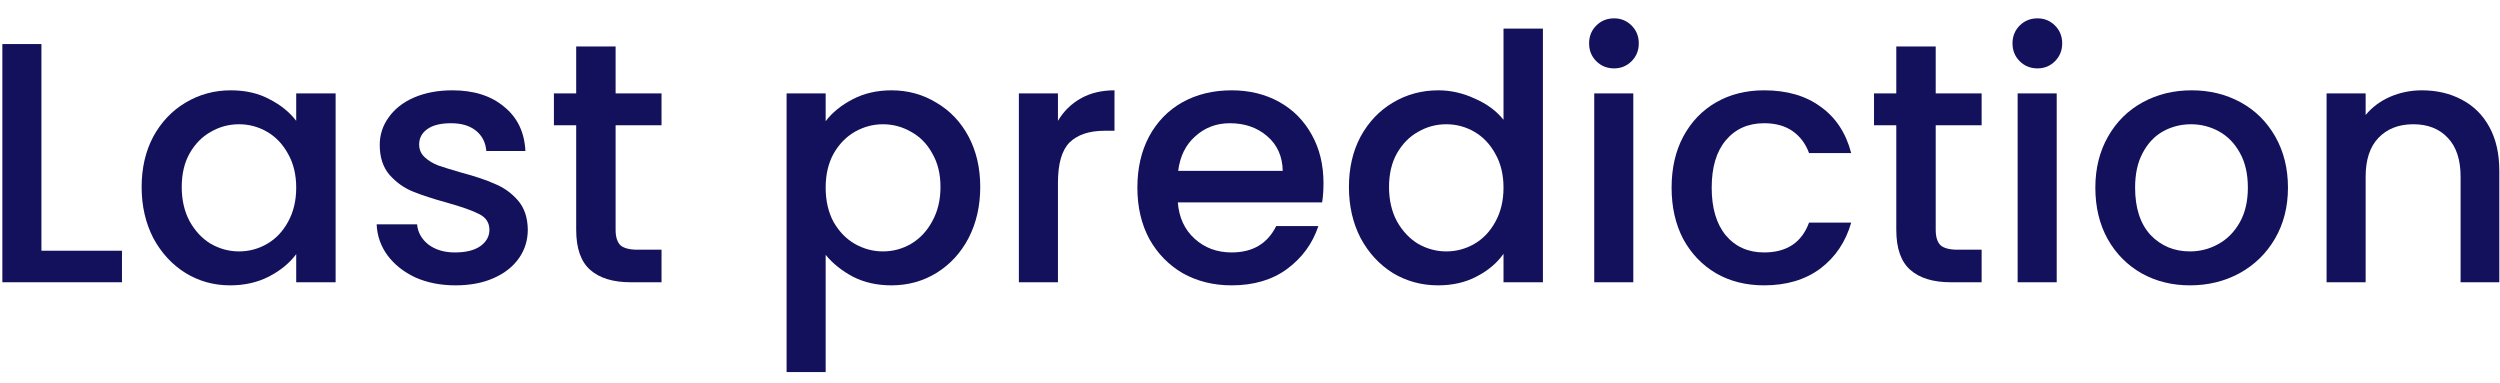 <svg width="124" height="19" viewBox="0 0 124 19" fill="none" xmlns="http://www.w3.org/2000/svg">
<path d="M2.055 12.436H6.05V14H0.117V2.185H2.055V12.436Z" fill="#13115B"/>
<path d="M7.025 9.274C7.025 8.333 7.218 7.5 7.603 6.775C8 6.05 8.532 5.489 9.201 5.092C9.881 4.684 10.629 4.48 11.445 4.48C12.182 4.48 12.822 4.627 13.366 4.922C13.921 5.205 14.363 5.562 14.692 5.993V4.633H16.647V14H14.692V12.606C14.363 13.048 13.916 13.416 13.349 13.711C12.782 14.006 12.136 14.153 11.411 14.153C10.606 14.153 9.87 13.949 9.201 13.541C8.532 13.122 8 12.544 7.603 11.807C7.218 11.059 7.025 10.215 7.025 9.274ZM14.692 9.308C14.692 8.662 14.556 8.101 14.284 7.625C14.023 7.149 13.678 6.786 13.247 6.537C12.816 6.288 12.352 6.163 11.853 6.163C11.354 6.163 10.89 6.288 10.459 6.537C10.028 6.775 9.677 7.132 9.405 7.608C9.144 8.073 9.014 8.628 9.014 9.274C9.014 9.92 9.144 10.487 9.405 10.974C9.677 11.461 10.028 11.835 10.459 12.096C10.901 12.345 11.366 12.47 11.853 12.47C12.352 12.47 12.816 12.345 13.247 12.096C13.678 11.847 14.023 11.484 14.284 11.008C14.556 10.521 14.692 9.954 14.692 9.308Z" fill="#13115B"/>
<path d="M22.592 14.153C21.856 14.153 21.193 14.023 20.603 13.762C20.025 13.49 19.566 13.127 19.226 12.674C18.886 12.21 18.705 11.694 18.682 11.127H20.688C20.722 11.524 20.909 11.858 21.249 12.13C21.601 12.391 22.037 12.521 22.558 12.521C23.102 12.521 23.522 12.419 23.816 12.215C24.122 12 24.275 11.728 24.275 11.399C24.275 11.048 24.105 10.787 23.765 10.617C23.437 10.447 22.91 10.26 22.184 10.056C21.482 9.863 20.909 9.676 20.467 9.495C20.025 9.314 19.64 9.036 19.311 8.662C18.994 8.288 18.835 7.795 18.835 7.183C18.835 6.684 18.983 6.231 19.277 5.823C19.572 5.404 19.991 5.075 20.535 4.837C21.091 4.599 21.725 4.48 22.439 4.48C23.505 4.48 24.36 4.752 25.006 5.296C25.664 5.829 26.015 6.56 26.06 7.489H24.122C24.088 7.07 23.918 6.735 23.612 6.486C23.306 6.237 22.893 6.112 22.371 6.112C21.861 6.112 21.47 6.208 21.198 6.401C20.926 6.594 20.79 6.849 20.79 7.166C20.79 7.415 20.881 7.625 21.062 7.795C21.244 7.965 21.465 8.101 21.725 8.203C21.986 8.294 22.371 8.413 22.881 8.56C23.561 8.741 24.117 8.928 24.547 9.121C24.989 9.302 25.369 9.574 25.686 9.937C26.004 10.3 26.168 10.781 26.179 11.382C26.179 11.915 26.032 12.391 25.737 12.81C25.443 13.229 25.023 13.558 24.479 13.796C23.947 14.034 23.318 14.153 22.592 14.153Z" fill="#13115B"/>
<path d="M30.534 6.214V11.399C30.534 11.751 30.614 12.005 30.772 12.164C30.942 12.312 31.226 12.385 31.622 12.385H32.812V14H31.282C30.41 14 29.741 13.796 29.276 13.388C28.812 12.98 28.579 12.317 28.579 11.399V6.214H27.474V4.633H28.579V2.304H30.534V4.633H32.812V6.214H30.534Z" fill="#13115B"/>
<path d="M40.953 6.01C41.281 5.579 41.729 5.217 42.296 4.922C42.862 4.627 43.503 4.48 44.217 4.48C45.033 4.48 45.775 4.684 46.444 5.092C47.124 5.489 47.656 6.05 48.042 6.775C48.427 7.5 48.62 8.333 48.62 9.274C48.62 10.215 48.427 11.059 48.042 11.807C47.656 12.544 47.124 13.122 46.444 13.541C45.775 13.949 45.033 14.153 44.217 14.153C43.503 14.153 42.868 14.011 42.313 13.728C41.757 13.434 41.304 13.071 40.953 12.64V18.454H39.015V4.633H40.953V6.01ZM46.648 9.274C46.648 8.628 46.512 8.073 46.24 7.608C45.979 7.132 45.628 6.775 45.186 6.537C44.755 6.288 44.29 6.163 43.792 6.163C43.304 6.163 42.84 6.288 42.398 6.537C41.967 6.786 41.616 7.149 41.344 7.625C41.083 8.101 40.953 8.662 40.953 9.308C40.953 9.954 41.083 10.521 41.344 11.008C41.616 11.484 41.967 11.847 42.398 12.096C42.84 12.345 43.304 12.47 43.792 12.47C44.29 12.47 44.755 12.345 45.186 12.096C45.628 11.835 45.979 11.461 46.24 10.974C46.512 10.487 46.648 9.92 46.648 9.274Z" fill="#13115B"/>
<path d="M52.474 5.993C52.758 5.517 53.132 5.149 53.596 4.888C54.072 4.616 54.633 4.48 55.279 4.48V6.486H54.786C54.027 6.486 53.449 6.679 53.052 7.064C52.667 7.449 52.474 8.118 52.474 9.07V14H50.536V4.633H52.474V5.993Z" fill="#13115B"/>
<path d="M65.645 9.087C65.645 9.438 65.623 9.756 65.578 10.039H58.42C58.477 10.787 58.755 11.388 59.254 11.841C59.752 12.294 60.364 12.521 61.09 12.521C62.132 12.521 62.869 12.085 63.3 11.212H65.391C65.107 12.073 64.591 12.782 63.843 13.337C63.107 13.881 62.189 14.153 61.09 14.153C60.194 14.153 59.389 13.955 58.675 13.558C57.973 13.15 57.417 12.584 57.01 11.858C56.613 11.121 56.414 10.271 56.414 9.308C56.414 8.345 56.607 7.5 56.992 6.775C57.389 6.038 57.939 5.472 58.642 5.075C59.355 4.678 60.172 4.48 61.09 4.48C61.974 4.48 62.761 4.673 63.453 5.058C64.144 5.443 64.682 5.987 65.067 6.69C65.453 7.381 65.645 8.18 65.645 9.087ZM63.623 8.475C63.611 7.761 63.356 7.189 62.858 6.758C62.359 6.327 61.741 6.112 61.005 6.112C60.336 6.112 59.764 6.327 59.288 6.758C58.812 7.177 58.528 7.75 58.438 8.475H63.623Z" fill="#13115B"/>
<path d="M66.907 9.274C66.907 8.333 67.099 7.5 67.485 6.775C67.881 6.05 68.414 5.489 69.083 5.092C69.763 4.684 70.516 4.48 71.344 4.48C71.956 4.48 72.556 4.616 73.146 4.888C73.746 5.149 74.222 5.5 74.574 5.942V1.42H76.529V14H74.574V12.589C74.256 13.043 73.814 13.416 73.248 13.711C72.692 14.006 72.052 14.153 71.327 14.153C70.511 14.153 69.763 13.949 69.083 13.541C68.414 13.122 67.881 12.544 67.485 11.807C67.099 11.059 66.907 10.215 66.907 9.274ZM74.574 9.308C74.574 8.662 74.438 8.101 74.166 7.625C73.905 7.149 73.559 6.786 73.129 6.537C72.698 6.288 72.233 6.163 71.735 6.163C71.236 6.163 70.771 6.288 70.341 6.537C69.91 6.775 69.559 7.132 69.287 7.608C69.026 8.073 68.896 8.628 68.896 9.274C68.896 9.92 69.026 10.487 69.287 10.974C69.559 11.461 69.91 11.835 70.341 12.096C70.783 12.345 71.247 12.47 71.735 12.47C72.233 12.47 72.698 12.345 73.129 12.096C73.559 11.847 73.905 11.484 74.166 11.008C74.438 10.521 74.574 9.954 74.574 9.308Z" fill="#13115B"/>
<path d="M80.06 3.392C79.709 3.392 79.414 3.273 79.176 3.035C78.938 2.797 78.819 2.502 78.819 2.151C78.819 1.8 78.938 1.505 79.176 1.267C79.414 1.029 79.709 0.91 80.06 0.91C80.4 0.91 80.689 1.029 80.927 1.267C81.165 1.505 81.284 1.8 81.284 2.151C81.284 2.502 81.165 2.797 80.927 3.035C80.689 3.273 80.4 3.392 80.06 3.392ZM81.012 4.633V14H79.074V4.633H81.012Z" fill="#13115B"/>
<path d="M82.911 9.308C82.911 8.345 83.103 7.5 83.489 6.775C83.885 6.038 84.429 5.472 85.121 5.075C85.812 4.678 86.605 4.48 87.501 4.48C88.634 4.48 89.569 4.752 90.306 5.296C91.054 5.829 91.558 6.594 91.819 7.591H89.728C89.558 7.126 89.286 6.764 88.912 6.503C88.538 6.242 88.067 6.112 87.501 6.112C86.707 6.112 86.073 6.395 85.597 6.962C85.132 7.517 84.9 8.299 84.9 9.308C84.9 10.317 85.132 11.104 85.597 11.671C86.073 12.238 86.707 12.521 87.501 12.521C88.623 12.521 89.365 12.028 89.728 11.042H91.819C91.547 11.994 91.037 12.754 90.289 13.32C89.541 13.876 88.611 14.153 87.501 14.153C86.605 14.153 85.812 13.955 85.121 13.558C84.429 13.15 83.885 12.584 83.489 11.858C83.103 11.121 82.911 10.271 82.911 9.308Z" fill="#13115B"/>
<path d="M96.011 6.214V11.399C96.011 11.751 96.09 12.005 96.249 12.164C96.419 12.312 96.702 12.385 97.099 12.385H98.289V14H96.759C95.886 14 95.218 13.796 94.753 13.388C94.288 12.98 94.056 12.317 94.056 11.399V6.214H92.951V4.633H94.056V2.304H96.011V4.633H98.289V6.214H96.011Z" fill="#13115B"/>
<path d="M101.061 3.392C100.71 3.392 100.415 3.273 100.177 3.035C99.939 2.797 99.82 2.502 99.82 2.151C99.82 1.8 99.939 1.505 100.177 1.267C100.415 1.029 100.71 0.91 101.061 0.91C101.401 0.91 101.69 1.029 101.928 1.267C102.166 1.505 102.285 1.8 102.285 2.151C102.285 2.502 102.166 2.797 101.928 3.035C101.69 3.273 101.401 3.392 101.061 3.392ZM102.013 4.633V14H100.075V4.633H102.013Z" fill="#13115B"/>
<path d="M108.621 14.153C107.737 14.153 106.938 13.955 106.224 13.558C105.51 13.15 104.949 12.584 104.541 11.858C104.133 11.121 103.929 10.271 103.929 9.308C103.929 8.356 104.138 7.512 104.558 6.775C104.977 6.038 105.549 5.472 106.275 5.075C107 4.678 107.81 4.48 108.706 4.48C109.601 4.48 110.411 4.678 111.137 5.075C111.862 5.472 112.434 6.038 112.854 6.775C113.273 7.512 113.483 8.356 113.483 9.308C113.483 10.26 113.267 11.104 112.837 11.841C112.406 12.578 111.817 13.15 111.069 13.558C110.332 13.955 109.516 14.153 108.621 14.153ZM108.621 12.47C109.119 12.47 109.584 12.351 110.015 12.113C110.457 11.875 110.814 11.518 111.086 11.042C111.358 10.566 111.494 9.988 111.494 9.308C111.494 8.628 111.363 8.056 111.103 7.591C110.842 7.115 110.496 6.758 110.066 6.52C109.635 6.282 109.17 6.163 108.672 6.163C108.173 6.163 107.708 6.282 107.278 6.52C106.858 6.758 106.524 7.115 106.275 7.591C106.025 8.056 105.901 8.628 105.901 9.308C105.901 10.317 106.156 11.099 106.666 11.654C107.187 12.198 107.839 12.47 108.621 12.47Z" fill="#13115B"/>
<path d="M120.124 4.48C120.861 4.48 121.518 4.633 122.096 4.939C122.686 5.245 123.145 5.698 123.473 6.299C123.802 6.9 123.966 7.625 123.966 8.475V14H122.045V8.764C122.045 7.925 121.836 7.285 121.416 6.843C120.997 6.39 120.425 6.163 119.699 6.163C118.974 6.163 118.396 6.39 117.965 6.843C117.546 7.285 117.336 7.925 117.336 8.764V14H115.398V4.633H117.336V5.704C117.654 5.319 118.056 5.018 118.543 4.803C119.042 4.588 119.569 4.48 120.124 4.48Z" fill="#13115B"/>
</svg>

